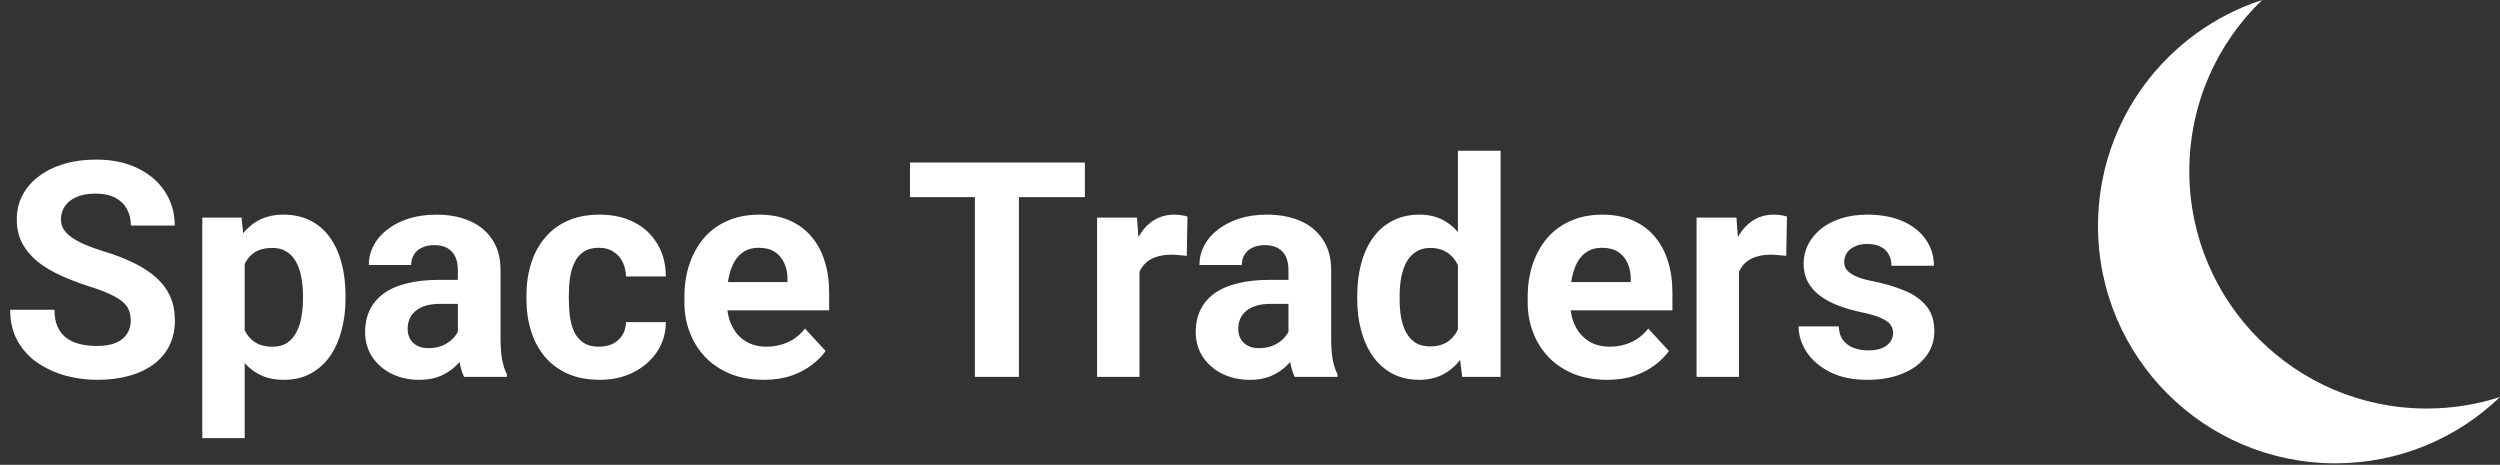 <svg width="199" height="37" viewBox="0 0 199 37" fill="none" xmlns="http://www.w3.org/2000/svg">
<rect x="0" y="0" width="199" height="37" fill="#333333" stroke="none"/>
<path d="M10.406 25.535C10.406 25.23 10.359 24.957 10.266 24.715C10.18 24.465 10.016 24.238 9.773 24.035C9.531 23.824 9.191 23.617 8.754 23.414C8.316 23.211 7.75 23 7.055 22.781C6.281 22.531 5.547 22.25 4.852 21.938C4.164 21.625 3.555 21.262 3.023 20.848C2.5 20.426 2.086 19.938 1.781 19.383C1.484 18.828 1.336 18.184 1.336 17.449C1.336 16.738 1.492 16.094 1.805 15.516C2.117 14.93 2.555 14.43 3.117 14.016C3.68 13.594 4.344 13.27 5.109 13.043C5.883 12.816 6.73 12.703 7.652 12.703C8.91 12.703 10.008 12.93 10.945 13.383C11.883 13.836 12.609 14.457 13.125 15.246C13.648 16.035 13.91 16.938 13.91 17.953H10.418C10.418 17.453 10.312 17.016 10.102 16.641C9.898 16.258 9.586 15.957 9.164 15.738C8.75 15.52 8.227 15.41 7.594 15.41C6.984 15.41 6.477 15.504 6.07 15.691C5.664 15.871 5.359 16.117 5.156 16.43C4.953 16.734 4.852 17.078 4.852 17.461C4.852 17.75 4.922 18.012 5.062 18.246C5.211 18.48 5.43 18.699 5.719 18.902C6.008 19.105 6.363 19.297 6.785 19.477C7.207 19.656 7.695 19.832 8.25 20.004C9.18 20.285 9.996 20.602 10.699 20.953C11.41 21.305 12.004 21.699 12.48 22.137C12.957 22.574 13.316 23.07 13.559 23.625C13.801 24.18 13.922 24.809 13.922 25.512C13.922 26.254 13.777 26.918 13.488 27.504C13.199 28.09 12.781 28.586 12.234 28.992C11.688 29.398 11.035 29.707 10.277 29.918C9.52 30.129 8.672 30.234 7.734 30.234C6.891 30.234 6.059 30.125 5.238 29.906C4.418 29.68 3.672 29.34 3 28.887C2.336 28.434 1.805 27.855 1.406 27.152C1.008 26.449 0.809 25.617 0.809 24.656H4.336C4.336 25.188 4.418 25.637 4.582 26.004C4.746 26.371 4.977 26.668 5.273 26.895C5.578 27.121 5.938 27.285 6.352 27.387C6.773 27.488 7.234 27.539 7.734 27.539C8.344 27.539 8.844 27.453 9.234 27.281C9.633 27.109 9.926 26.871 10.113 26.566C10.309 26.262 10.406 25.918 10.406 25.535ZM19.477 19.758V34.875H16.102V17.32H19.23L19.477 19.758ZM27.504 23.52V23.766C27.504 24.688 27.395 25.543 27.176 26.332C26.965 27.121 26.652 27.809 26.238 28.395C25.824 28.973 25.309 29.426 24.691 29.754C24.082 30.074 23.379 30.234 22.582 30.234C21.809 30.234 21.137 30.078 20.566 29.766C19.996 29.453 19.516 29.016 19.125 28.453C18.742 27.883 18.434 27.223 18.199 26.473C17.965 25.723 17.785 24.918 17.66 24.059V23.414C17.785 22.492 17.965 21.648 18.199 20.883C18.434 20.109 18.742 19.441 19.125 18.879C19.516 18.309 19.992 17.867 20.555 17.555C21.125 17.242 21.793 17.086 22.559 17.086C23.363 17.086 24.07 17.238 24.68 17.543C25.297 17.848 25.812 18.285 26.227 18.855C26.648 19.426 26.965 20.105 27.176 20.895C27.395 21.684 27.504 22.559 27.504 23.52ZM24.117 23.766V23.52C24.117 22.98 24.07 22.484 23.977 22.031C23.891 21.57 23.75 21.168 23.555 20.824C23.367 20.48 23.117 20.215 22.805 20.027C22.5 19.832 22.129 19.734 21.691 19.734C21.23 19.734 20.836 19.809 20.508 19.957C20.188 20.105 19.926 20.32 19.723 20.602C19.52 20.883 19.367 21.219 19.266 21.609C19.164 22 19.102 22.441 19.078 22.934V24.562C19.117 25.141 19.227 25.66 19.406 26.121C19.586 26.574 19.863 26.934 20.238 27.199C20.613 27.465 21.105 27.598 21.715 27.598C22.16 27.598 22.535 27.5 22.84 27.305C23.145 27.102 23.391 26.824 23.578 26.473C23.773 26.121 23.91 25.715 23.988 25.254C24.074 24.793 24.117 24.297 24.117 23.766ZM36.445 27.141V21.492C36.445 21.086 36.379 20.738 36.246 20.449C36.113 20.152 35.906 19.922 35.625 19.758C35.352 19.594 34.996 19.512 34.559 19.512C34.184 19.512 33.859 19.578 33.586 19.711C33.312 19.836 33.102 20.02 32.953 20.262C32.805 20.496 32.73 20.773 32.73 21.094H29.355C29.355 20.555 29.48 20.043 29.73 19.559C29.98 19.074 30.344 18.648 30.82 18.281C31.297 17.906 31.863 17.613 32.52 17.402C33.184 17.191 33.926 17.086 34.746 17.086C35.73 17.086 36.605 17.25 37.371 17.578C38.137 17.906 38.738 18.398 39.176 19.055C39.621 19.711 39.844 20.531 39.844 21.516V26.941C39.844 27.637 39.887 28.207 39.973 28.652C40.059 29.09 40.184 29.473 40.348 29.801V30H36.938C36.773 29.656 36.648 29.227 36.562 28.711C36.484 28.188 36.445 27.664 36.445 27.141ZM36.891 22.277L36.914 24.188H35.027C34.582 24.188 34.195 24.238 33.867 24.34C33.539 24.441 33.27 24.586 33.059 24.773C32.848 24.953 32.691 25.164 32.59 25.406C32.496 25.648 32.449 25.914 32.449 26.203C32.449 26.492 32.516 26.754 32.648 26.988C32.781 27.215 32.973 27.395 33.223 27.527C33.473 27.652 33.766 27.715 34.102 27.715C34.609 27.715 35.051 27.613 35.426 27.41C35.801 27.207 36.09 26.957 36.293 26.66C36.504 26.363 36.613 26.082 36.621 25.816L37.512 27.246C37.387 27.566 37.215 27.898 36.996 28.242C36.785 28.586 36.516 28.91 36.188 29.215C35.859 29.512 35.465 29.758 35.004 29.953C34.543 30.141 33.996 30.234 33.363 30.234C32.559 30.234 31.828 30.074 31.172 29.754C30.523 29.426 30.008 28.977 29.625 28.406C29.25 27.828 29.062 27.172 29.062 26.438C29.062 25.773 29.188 25.184 29.438 24.668C29.688 24.152 30.055 23.719 30.539 23.367C31.031 23.008 31.645 22.738 32.379 22.559C33.113 22.371 33.965 22.277 34.934 22.277H36.891ZM47.684 27.598C48.098 27.598 48.465 27.52 48.785 27.363C49.105 27.199 49.355 26.973 49.535 26.684C49.723 26.387 49.82 26.039 49.828 25.641H53.004C52.996 26.531 52.758 27.324 52.289 28.02C51.82 28.707 51.191 29.25 50.402 29.648C49.613 30.039 48.73 30.234 47.754 30.234C46.77 30.234 45.91 30.07 45.176 29.742C44.449 29.414 43.844 28.961 43.359 28.383C42.875 27.797 42.512 27.117 42.27 26.344C42.027 25.562 41.906 24.727 41.906 23.836V23.496C41.906 22.598 42.027 21.762 42.27 20.988C42.512 20.207 42.875 19.527 43.359 18.949C43.844 18.363 44.449 17.906 45.176 17.578C45.902 17.25 46.754 17.086 47.73 17.086C48.77 17.086 49.68 17.285 50.461 17.684C51.25 18.082 51.867 18.652 52.312 19.395C52.766 20.129 52.996 21 53.004 22.008H49.828C49.82 21.586 49.73 21.203 49.559 20.859C49.395 20.516 49.152 20.242 48.832 20.039C48.52 19.828 48.133 19.723 47.672 19.723C47.18 19.723 46.777 19.828 46.465 20.039C46.152 20.242 45.91 20.523 45.738 20.883C45.566 21.234 45.445 21.637 45.375 22.09C45.312 22.535 45.281 23.004 45.281 23.496V23.836C45.281 24.328 45.312 24.801 45.375 25.254C45.438 25.707 45.555 26.109 45.727 26.461C45.906 26.812 46.152 27.09 46.465 27.293C46.777 27.496 47.184 27.598 47.684 27.598ZM60.797 30.234C59.812 30.234 58.93 30.078 58.148 29.766C57.367 29.445 56.703 29.004 56.156 28.441C55.617 27.879 55.203 27.227 54.914 26.484C54.625 25.734 54.48 24.938 54.48 24.094V23.625C54.48 22.664 54.617 21.785 54.891 20.988C55.164 20.191 55.555 19.5 56.062 18.914C56.578 18.328 57.203 17.879 57.938 17.566C58.672 17.246 59.5 17.086 60.422 17.086C61.32 17.086 62.117 17.234 62.812 17.531C63.508 17.828 64.09 18.25 64.559 18.797C65.035 19.344 65.394 20 65.637 20.766C65.879 21.523 66 22.367 66 23.297V24.703H55.922V22.453H62.684V22.195C62.684 21.727 62.598 21.309 62.426 20.941C62.262 20.566 62.012 20.27 61.676 20.051C61.34 19.832 60.91 19.723 60.387 19.723C59.941 19.723 59.559 19.82 59.238 20.016C58.918 20.211 58.656 20.484 58.453 20.836C58.258 21.188 58.109 21.602 58.008 22.078C57.914 22.547 57.867 23.062 57.867 23.625V24.094C57.867 24.602 57.938 25.07 58.078 25.5C58.227 25.93 58.434 26.301 58.699 26.613C58.973 26.926 59.301 27.168 59.684 27.34C60.074 27.512 60.516 27.598 61.008 27.598C61.617 27.598 62.184 27.48 62.707 27.246C63.238 27.004 63.695 26.641 64.078 26.156L65.719 27.938C65.453 28.32 65.09 28.688 64.629 29.039C64.176 29.391 63.629 29.68 62.988 29.906C62.348 30.125 61.617 30.234 60.797 30.234ZM81.106 12.938V30H77.602V12.938H81.106ZM86.356 12.938V15.691H72.434V12.938H86.356ZM90.703 20.086V30H87.328V17.32H90.504L90.703 20.086ZM94.523 17.238L94.465 20.367C94.301 20.344 94.102 20.324 93.867 20.309C93.641 20.285 93.434 20.273 93.246 20.273C92.769 20.273 92.356 20.336 92.004 20.461C91.66 20.578 91.371 20.754 91.137 20.988C90.91 21.223 90.738 21.508 90.621 21.844C90.512 22.18 90.449 22.562 90.434 22.992L89.754 22.781C89.754 21.961 89.836 21.207 90 20.52C90.164 19.824 90.402 19.219 90.715 18.703C91.035 18.188 91.426 17.789 91.887 17.508C92.348 17.227 92.875 17.086 93.469 17.086C93.656 17.086 93.848 17.102 94.043 17.133C94.238 17.156 94.398 17.191 94.523 17.238ZM102.562 27.141V21.492C102.562 21.086 102.496 20.738 102.363 20.449C102.23 20.152 102.023 19.922 101.742 19.758C101.469 19.594 101.113 19.512 100.676 19.512C100.301 19.512 99.977 19.578 99.703 19.711C99.43 19.836 99.219 20.02 99.07 20.262C98.922 20.496 98.848 20.773 98.848 21.094H95.473C95.473 20.555 95.598 20.043 95.848 19.559C96.098 19.074 96.461 18.648 96.938 18.281C97.414 17.906 97.981 17.613 98.637 17.402C99.301 17.191 100.043 17.086 100.863 17.086C101.848 17.086 102.723 17.25 103.488 17.578C104.254 17.906 104.855 18.398 105.293 19.055C105.738 19.711 105.961 20.531 105.961 21.516V26.941C105.961 27.637 106.004 28.207 106.09 28.652C106.176 29.09 106.301 29.473 106.465 29.801V30H103.055C102.891 29.656 102.766 29.227 102.68 28.711C102.602 28.188 102.562 27.664 102.562 27.141ZM103.008 22.277L103.031 24.188H101.145C100.699 24.188 100.312 24.238 99.984 24.34C99.656 24.441 99.387 24.586 99.176 24.773C98.965 24.953 98.809 25.164 98.707 25.406C98.613 25.648 98.566 25.914 98.566 26.203C98.566 26.492 98.633 26.754 98.766 26.988C98.898 27.215 99.09 27.395 99.34 27.527C99.59 27.652 99.883 27.715 100.219 27.715C100.727 27.715 101.168 27.613 101.543 27.41C101.918 27.207 102.207 26.957 102.41 26.66C102.621 26.363 102.73 26.082 102.738 25.816L103.629 27.246C103.504 27.566 103.332 27.898 103.113 28.242C102.902 28.586 102.633 28.91 102.305 29.215C101.977 29.512 101.582 29.758 101.121 29.953C100.66 30.141 100.113 30.234 99.481 30.234C98.676 30.234 97.945 30.074 97.289 29.754C96.641 29.426 96.125 28.977 95.742 28.406C95.367 27.828 95.18 27.172 95.18 26.438C95.18 25.773 95.305 25.184 95.555 24.668C95.805 24.152 96.172 23.719 96.656 23.367C97.148 23.008 97.762 22.738 98.496 22.559C99.231 22.371 100.082 22.277 101.051 22.277H103.008ZM116.051 27.234V12H119.449V30H116.391L116.051 27.234ZM108.035 23.812V23.566C108.035 22.598 108.145 21.719 108.363 20.93C108.582 20.133 108.902 19.449 109.324 18.879C109.746 18.309 110.266 17.867 110.883 17.555C111.5 17.242 112.203 17.086 112.992 17.086C113.734 17.086 114.383 17.242 114.938 17.555C115.5 17.867 115.977 18.312 116.367 18.891C116.766 19.461 117.086 20.137 117.328 20.918C117.57 21.691 117.746 22.539 117.855 23.461V24C117.746 24.883 117.57 25.703 117.328 26.461C117.086 27.219 116.766 27.883 116.367 28.453C115.977 29.016 115.5 29.453 114.938 29.766C114.375 30.078 113.719 30.234 112.969 30.234C112.18 30.234 111.477 30.074 110.859 29.754C110.25 29.434 109.734 28.984 109.312 28.406C108.898 27.828 108.582 27.148 108.363 26.367C108.145 25.586 108.035 24.734 108.035 23.812ZM111.41 23.566V23.812C111.41 24.336 111.449 24.824 111.527 25.277C111.613 25.73 111.75 26.133 111.938 26.484C112.133 26.828 112.383 27.098 112.688 27.293C113 27.48 113.379 27.574 113.824 27.574C114.402 27.574 114.879 27.445 115.254 27.188C115.629 26.922 115.914 26.559 116.109 26.098C116.312 25.637 116.43 25.105 116.461 24.504V22.969C116.438 22.477 116.367 22.035 116.25 21.645C116.141 21.246 115.977 20.906 115.758 20.625C115.547 20.344 115.281 20.125 114.961 19.969C114.648 19.812 114.277 19.734 113.848 19.734C113.41 19.734 113.035 19.836 112.723 20.039C112.41 20.234 112.156 20.504 111.961 20.848C111.773 21.191 111.633 21.598 111.539 22.066C111.453 22.527 111.41 23.027 111.41 23.566ZM127.922 30.234C126.938 30.234 126.055 30.078 125.273 29.766C124.492 29.445 123.828 29.004 123.281 28.441C122.742 27.879 122.328 27.227 122.039 26.484C121.75 25.734 121.605 24.938 121.605 24.094V23.625C121.605 22.664 121.742 21.785 122.016 20.988C122.289 20.191 122.68 19.5 123.188 18.914C123.703 18.328 124.328 17.879 125.062 17.566C125.797 17.246 126.625 17.086 127.547 17.086C128.445 17.086 129.242 17.234 129.938 17.531C130.633 17.828 131.215 18.25 131.684 18.797C132.16 19.344 132.52 20 132.762 20.766C133.004 21.523 133.125 22.367 133.125 23.297V24.703H123.047V22.453H129.809V22.195C129.809 21.727 129.723 21.309 129.551 20.941C129.387 20.566 129.137 20.27 128.801 20.051C128.465 19.832 128.035 19.723 127.512 19.723C127.066 19.723 126.684 19.82 126.363 20.016C126.043 20.211 125.781 20.484 125.578 20.836C125.383 21.188 125.234 21.602 125.133 22.078C125.039 22.547 124.992 23.062 124.992 23.625V24.094C124.992 24.602 125.062 25.07 125.203 25.5C125.352 25.93 125.559 26.301 125.824 26.613C126.098 26.926 126.426 27.168 126.809 27.34C127.199 27.512 127.641 27.598 128.133 27.598C128.742 27.598 129.309 27.48 129.832 27.246C130.363 27.004 130.82 26.641 131.203 26.156L132.844 27.938C132.578 28.32 132.215 28.688 131.754 29.039C131.301 29.391 130.754 29.68 130.113 29.906C129.473 30.125 128.742 30.234 127.922 30.234ZM138.422 20.086V30H135.047V17.32H138.223L138.422 20.086ZM142.242 17.238L142.184 20.367C142.02 20.344 141.82 20.324 141.586 20.309C141.359 20.285 141.152 20.273 140.965 20.273C140.488 20.273 140.074 20.336 139.723 20.461C139.379 20.578 139.09 20.754 138.855 20.988C138.629 21.223 138.457 21.508 138.34 21.844C138.23 22.18 138.168 22.562 138.152 22.992L137.473 22.781C137.473 21.961 137.555 21.207 137.719 20.52C137.883 19.824 138.121 19.219 138.434 18.703C138.754 18.188 139.145 17.789 139.605 17.508C140.066 17.227 140.594 17.086 141.188 17.086C141.375 17.086 141.566 17.102 141.762 17.133C141.957 17.156 142.117 17.191 142.242 17.238ZM150.691 26.496C150.691 26.254 150.621 26.035 150.48 25.84C150.34 25.645 150.078 25.465 149.695 25.301C149.32 25.129 148.777 24.973 148.066 24.832C147.426 24.691 146.828 24.516 146.273 24.305C145.727 24.086 145.25 23.824 144.844 23.52C144.445 23.215 144.133 22.855 143.906 22.441C143.68 22.02 143.566 21.539 143.566 21C143.566 20.469 143.68 19.969 143.906 19.5C144.141 19.031 144.473 18.617 144.902 18.258C145.34 17.891 145.871 17.605 146.496 17.402C147.129 17.191 147.84 17.086 148.629 17.086C149.73 17.086 150.676 17.262 151.465 17.613C152.262 17.965 152.871 18.449 153.293 19.066C153.723 19.676 153.938 20.371 153.938 21.152H150.562C150.562 20.824 150.492 20.531 150.352 20.273C150.219 20.008 150.008 19.801 149.719 19.652C149.438 19.496 149.07 19.418 148.617 19.418C148.242 19.418 147.918 19.484 147.645 19.617C147.371 19.742 147.16 19.914 147.012 20.133C146.871 20.344 146.801 20.578 146.801 20.836C146.801 21.031 146.84 21.207 146.918 21.363C147.004 21.512 147.141 21.648 147.328 21.773C147.516 21.898 147.758 22.016 148.055 22.125C148.359 22.227 148.734 22.32 149.18 22.406C150.094 22.594 150.91 22.84 151.629 23.145C152.348 23.441 152.918 23.848 153.34 24.363C153.762 24.871 153.973 25.539 153.973 26.367C153.973 26.93 153.848 27.445 153.598 27.914C153.348 28.383 152.988 28.793 152.52 29.145C152.051 29.488 151.488 29.758 150.832 29.953C150.184 30.141 149.453 30.234 148.641 30.234C147.461 30.234 146.461 30.023 145.641 29.602C144.828 29.18 144.211 28.645 143.789 27.996C143.375 27.34 143.168 26.668 143.168 25.98H146.367C146.383 26.441 146.5 26.812 146.719 27.094C146.945 27.375 147.23 27.578 147.574 27.703C147.926 27.828 148.305 27.891 148.711 27.891C149.148 27.891 149.512 27.832 149.801 27.715C150.09 27.59 150.309 27.426 150.457 27.223C150.613 27.012 150.691 26.77 150.691 26.496Z" fill="white"/>
<path fill-rule="evenodd" clip-rule="evenodd" d="M199 31.601C197.163 32.197 195.203 32.519 193.167 32.519C182.73 32.519 174.269 24.057 174.269 13.62C174.269 8.269 176.492 3.438 180.066 0C172.483 2.458 167 9.579 167 17.981C167 28.419 175.461 36.88 185.898 36.88C190.985 36.88 195.603 34.87 199 31.601Z" fill="white"/>
</svg>
